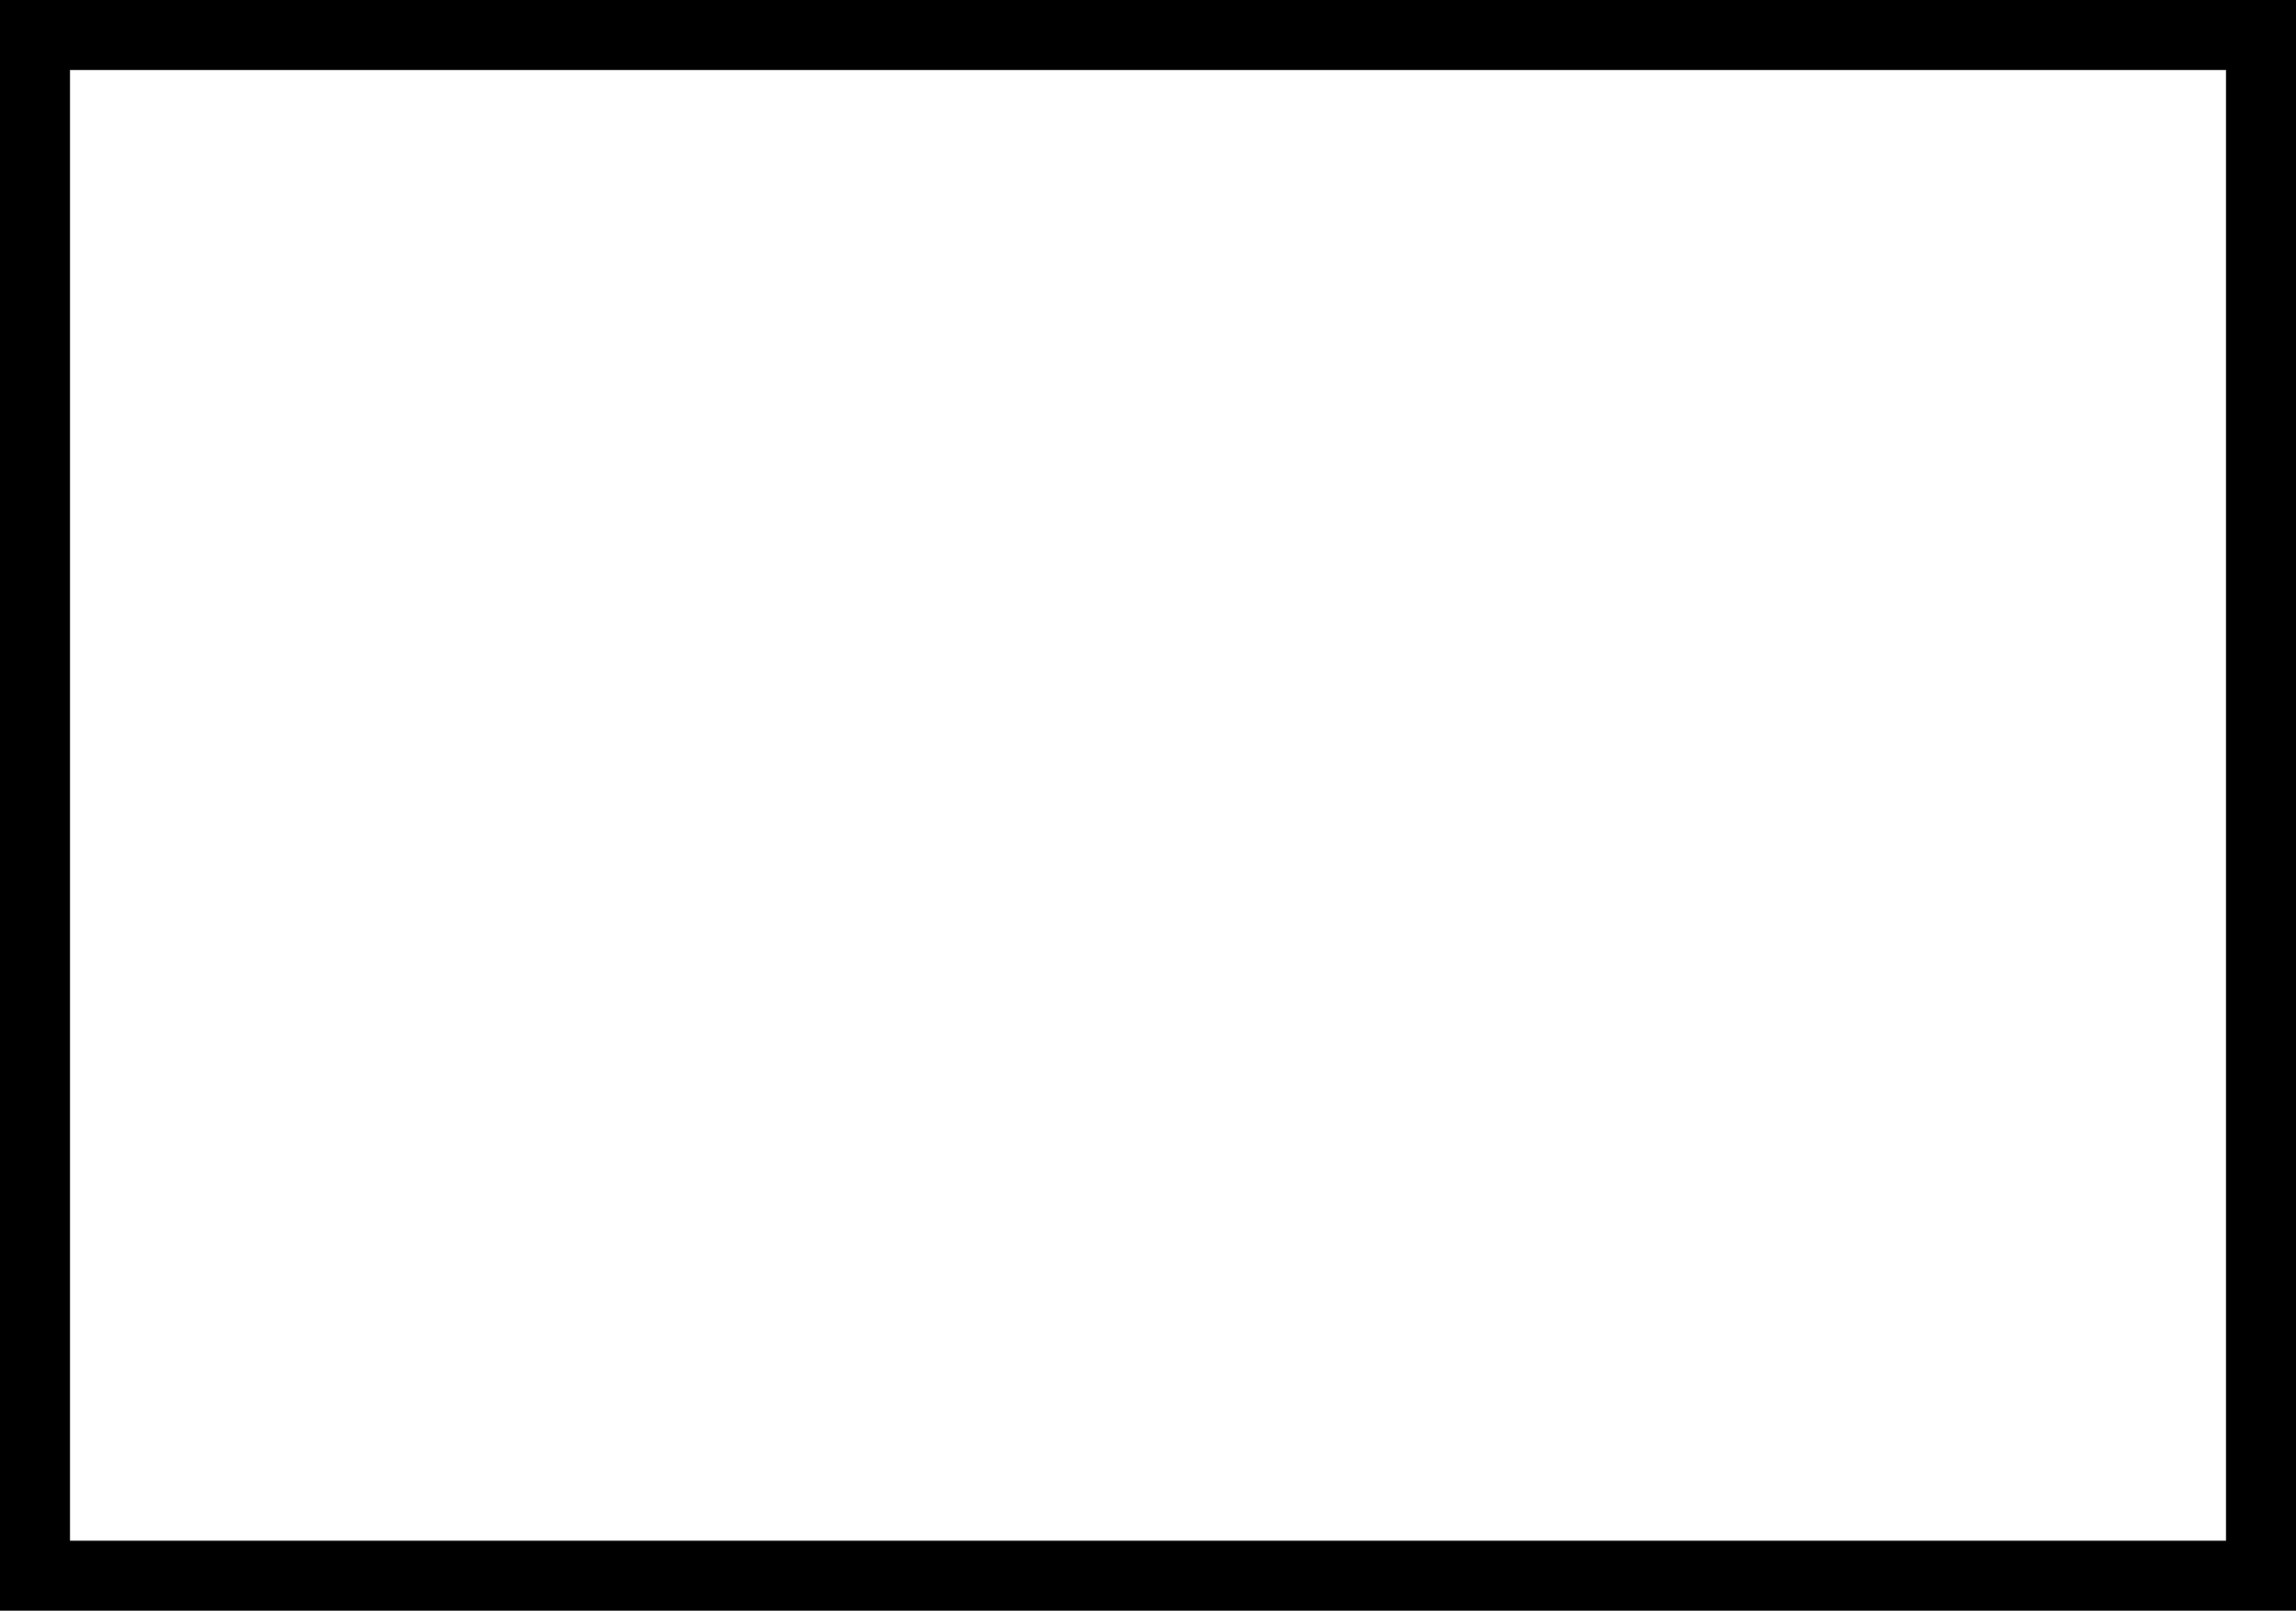 <?xml version="1.0" encoding="UTF-8" standalone="no"?>
<!-- Generator: Adobe Illustrator 12.0.1, SVG Export Plug-In . SVG Version: 6.00 Build 51448)  -->

<svg
   xmlns:dc="http://purl.org/dc/elements/1.1/"
   xmlns:cc="http://creativecommons.org/ns#"
   xmlns:rdf="http://www.w3.org/1999/02/22-rdf-syntax-ns#"
   xmlns:svg="http://www.w3.org/2000/svg"
   xmlns="http://www.w3.org/2000/svg"
   xmlns:sodipodi="http://sodipodi.sourceforge.net/DTD/sodipodi-0.dtd"
   xmlns:inkscape="http://www.inkscape.org/namespaces/inkscape"
   version="1.1"
   id="Layer_1"
   width="262.478"
   height="184.12"
   viewBox="0 0 262.478 184.12"
   overflow="visible"
   enable-background="new 0 0 563.217 185.12"
   xml:space="preserve"
   inkscape:version="0.48.0 r9654"
   sodipodi:docname="screen-desktop-laptop.svg"
   style="overflow:visible"><defs
   id="defs27" /><sodipodi:namedview
   pagecolor="#ffffff"
   bordercolor="#666666"
   borderopacity="1"
   objecttolerance="10"
   gridtolerance="10"
   guidetolerance="10"
   inkscape:pageopacity="0"
   inkscape:pageshadow="2"
   inkscape:window-width="960"
   inkscape:window-height="630"
   id="namedview25"
   showgrid="false"
   inkscape:zoom="1.2593521"
   inkscape:cx="281.60849"
   inkscape:cy="91.559992"
   inkscape:window-x="0"
   inkscape:window-y="0"
   inkscape:window-maximized="0"
   inkscape:current-layer="Layer_1"
   showborder="true"
   inkscape:showpageshadow="true"
   fit-margin-top="0"
   fit-margin-left="0"
   fit-margin-right="0"
   fit-margin-bottom="0" />
<rect
   x="4"
   y="4"
   width="254.478"
   height="176.12"
   id="rect3"
   style="fill:none;stroke:#000000;stroke-width:8" />




</svg>